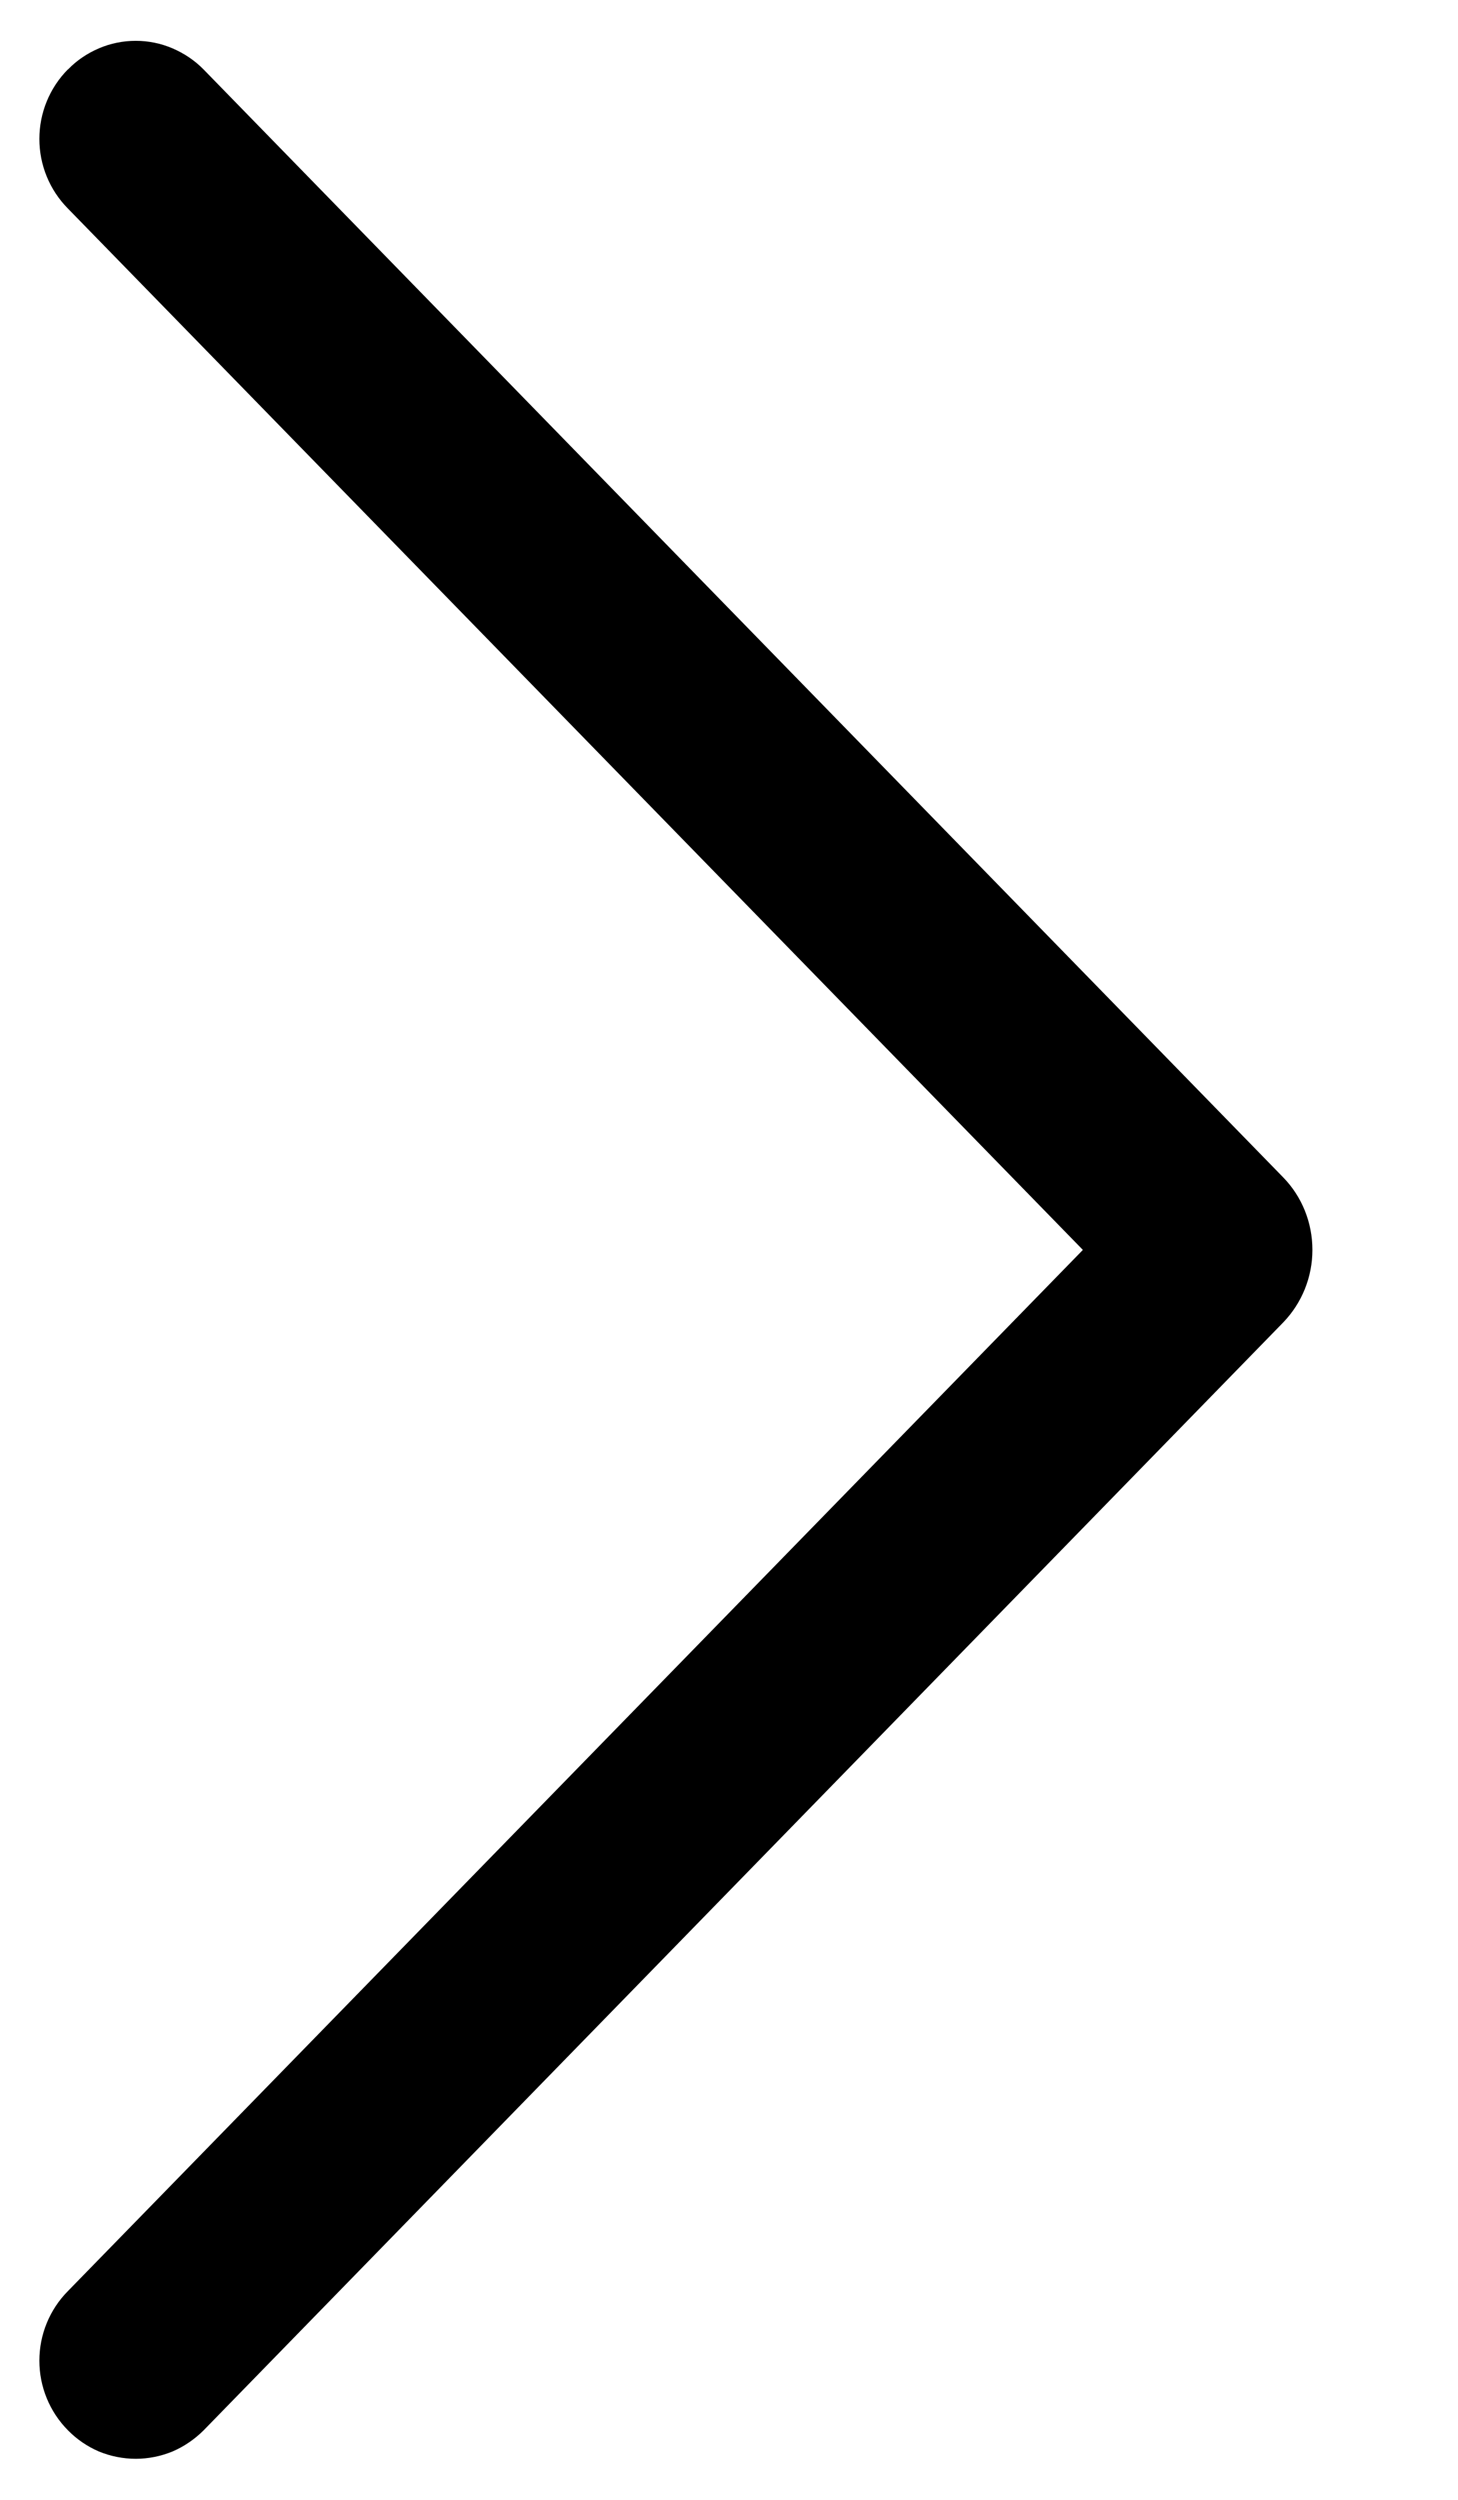 <svg width="7" height="12" viewBox="0 0 7 12" fill="none" xmlns="http://www.w3.org/2000/svg">
<path d="M0.326 0.333C0.238 0.422 0.189 0.542 0.189 0.667C0.189 0.792 0.238 0.912 0.326 1.001L5.199 6L0.326 10.998C0.238 11.087 0.189 11.207 0.189 11.332C0.189 11.457 0.238 11.577 0.326 11.666C0.368 11.709 0.419 11.744 0.475 11.768C0.531 11.791 0.591 11.803 0.652 11.803C0.712 11.803 0.772 11.791 0.828 11.768C0.884 11.744 0.935 11.709 0.978 11.666L6.16 6.349C6.251 6.255 6.301 6.13 6.301 6C6.301 5.869 6.251 5.744 6.16 5.651L0.978 0.334C0.935 0.29 0.884 0.256 0.828 0.232C0.772 0.208 0.712 0.196 0.652 0.196C0.591 0.196 0.531 0.208 0.475 0.232C0.419 0.256 0.368 0.29 0.326 0.334V0.333Z" fill="black"/>
</svg>
